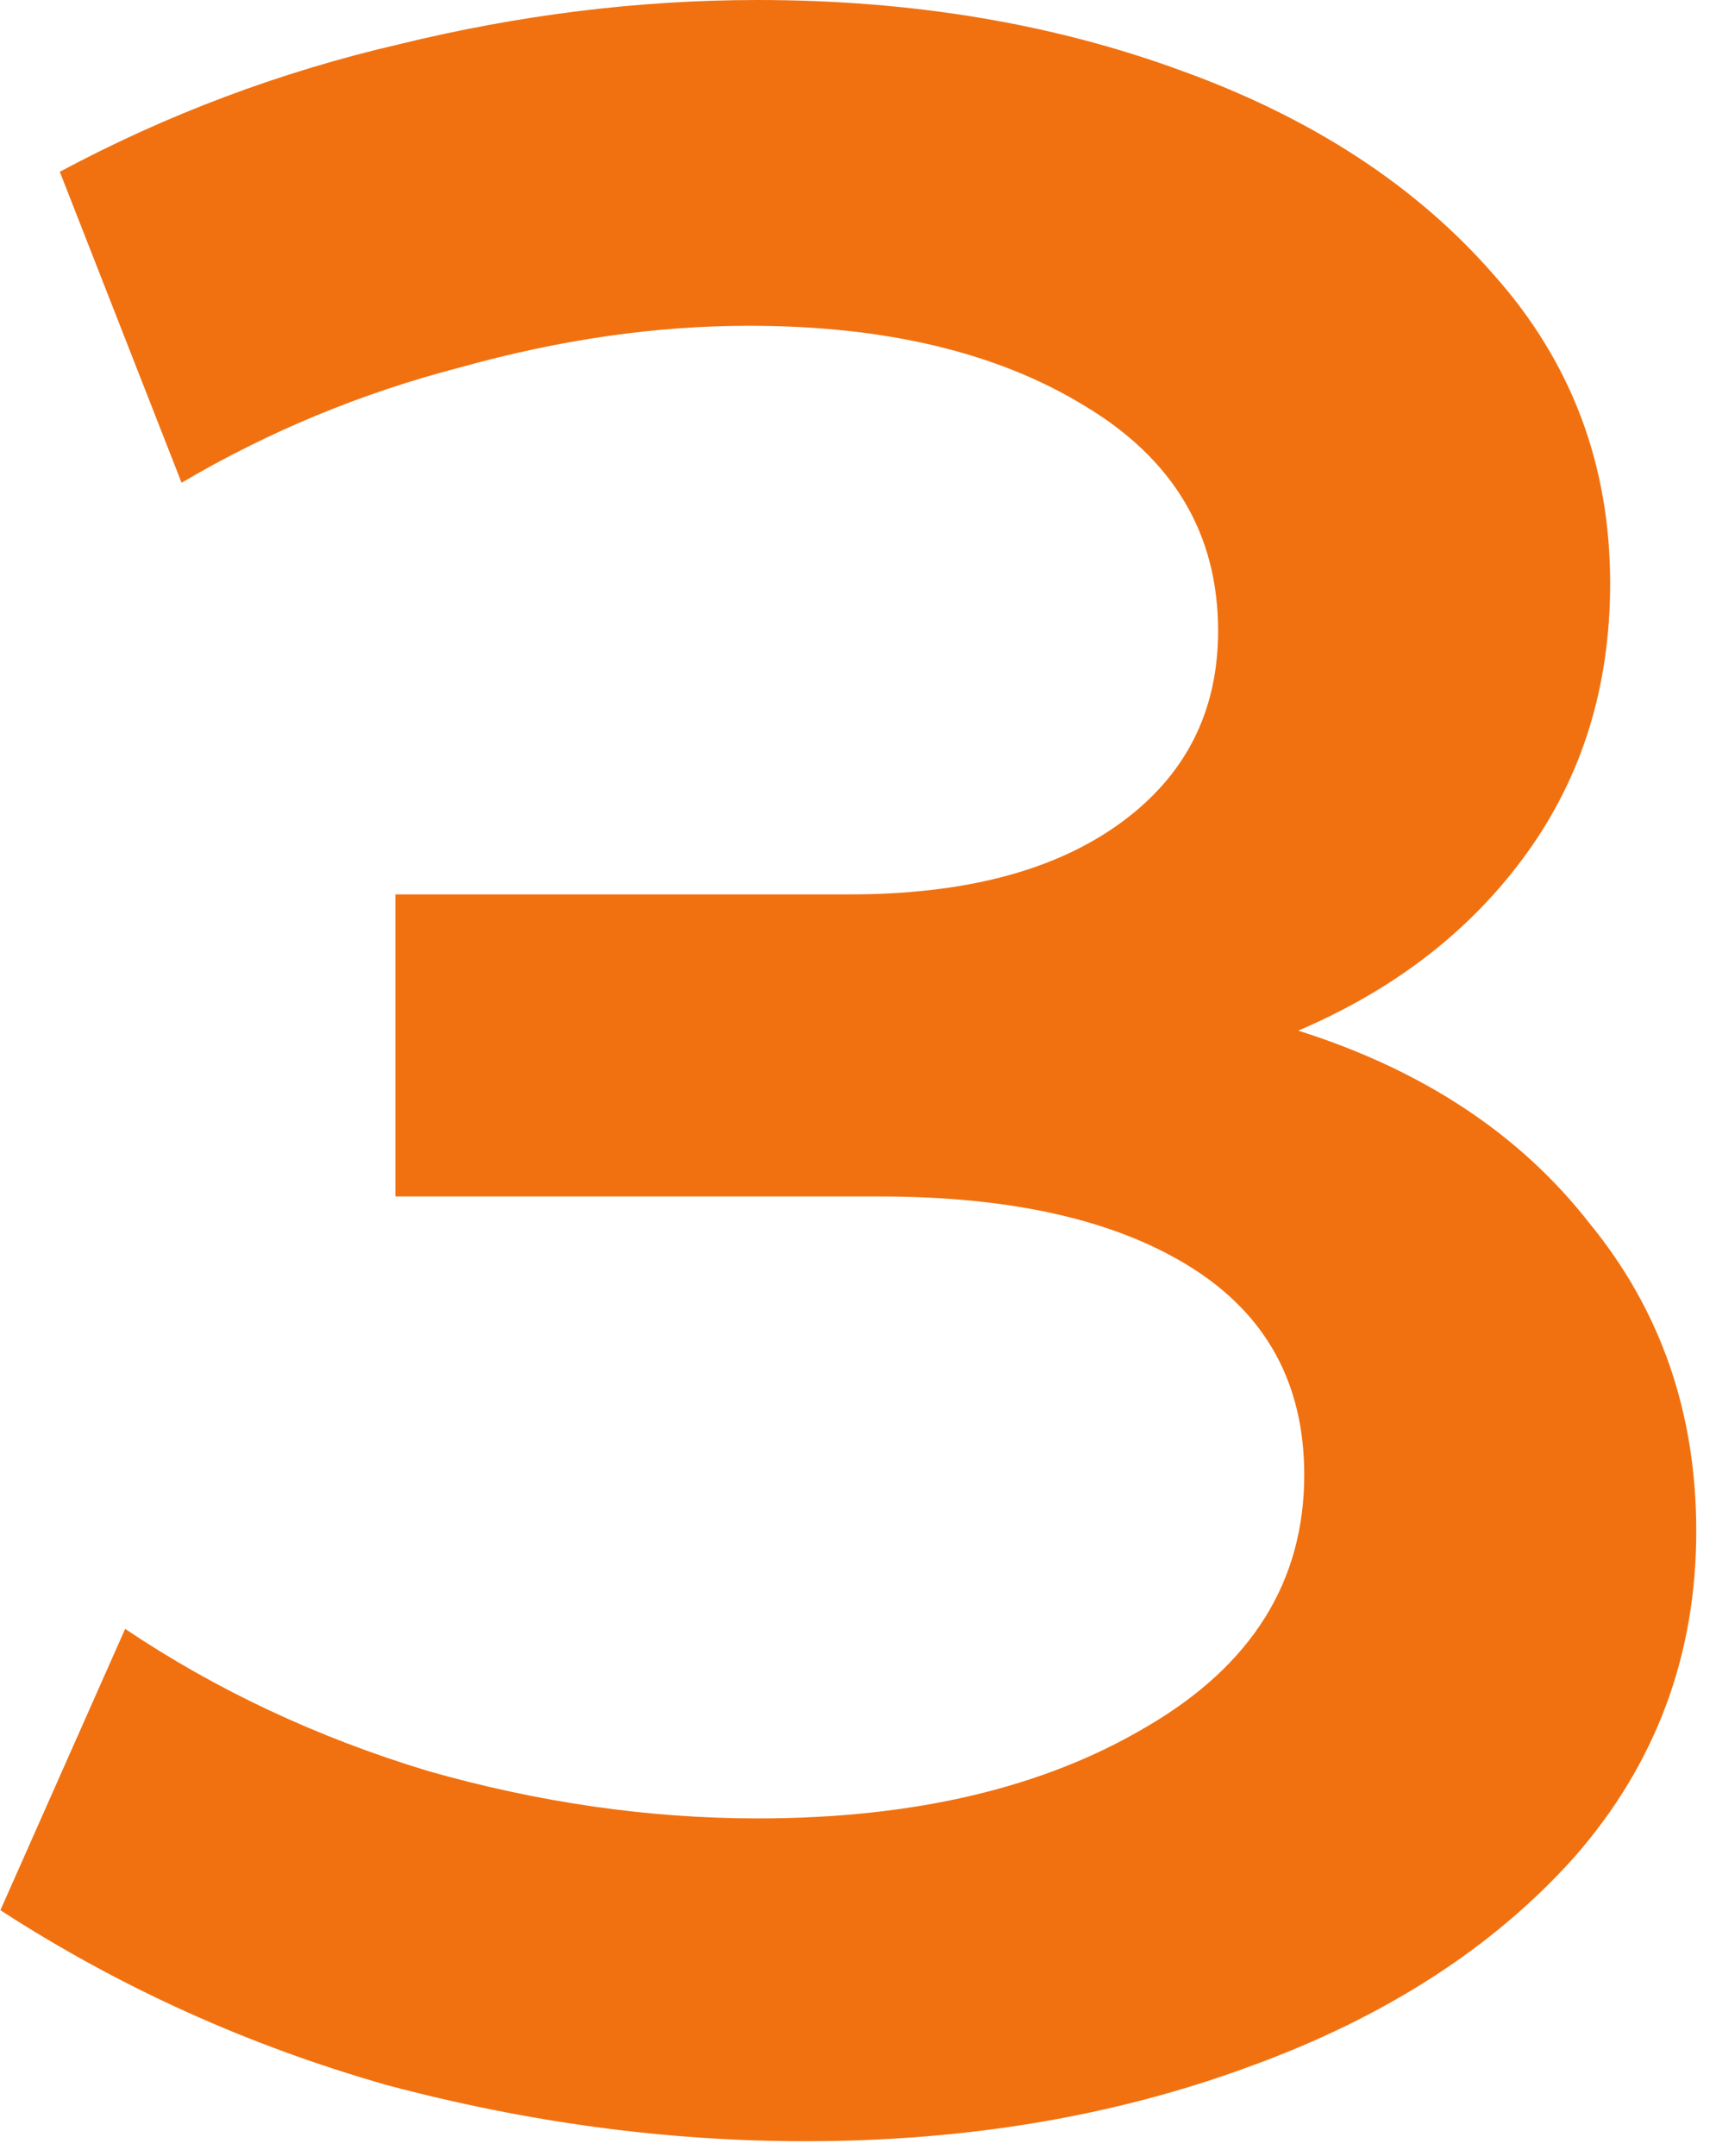<svg width="86" height="108" viewBox="0 0 86 108" fill="none" xmlns="http://www.w3.org/2000/svg">
<path d="M65.066 51.635C71.317 53.613 76.18 56.828 79.653 61.279C83.225 65.632 85.011 70.775 85.011 76.71C85.011 82.942 82.977 88.383 78.909 93.032C74.84 97.582 69.382 101.093 62.536 103.566C55.788 106.039 48.395 107.276 40.357 107.276C33.411 107.276 26.415 106.336 19.37 104.457C12.424 102.478 5.974 99.56 0.02 95.702L6.272 81.607C10.836 84.673 15.897 87.047 21.454 88.729C27.011 90.311 32.518 91.103 37.976 91.103C45.815 91.103 52.315 89.57 57.475 86.503C62.734 83.437 65.364 79.233 65.364 73.891C65.364 69.341 63.478 65.879 59.708 63.505C55.937 61.131 50.727 59.944 44.079 59.944H19.817V44.809H42.59C48.346 44.809 52.861 43.623 56.135 41.248C59.41 38.874 61.047 35.66 61.047 31.604C61.047 26.757 58.814 22.998 54.349 20.328C49.983 17.657 44.376 16.321 37.529 16.321C32.865 16.321 28.053 17.014 23.091 18.399C18.13 19.684 13.466 21.613 9.1 24.185L2.997 8.606C8.355 5.737 14.011 3.61 19.965 2.226C26.018 0.742 32.022 0 37.976 0C45.716 0 52.811 1.187 59.261 3.561C65.81 5.935 71.02 9.348 74.89 13.799C78.76 18.151 80.695 23.295 80.695 29.23C80.695 34.374 79.306 38.874 76.527 42.732C73.749 46.59 69.928 49.557 65.066 51.635Z" fill="#F17110"/>
</svg>
